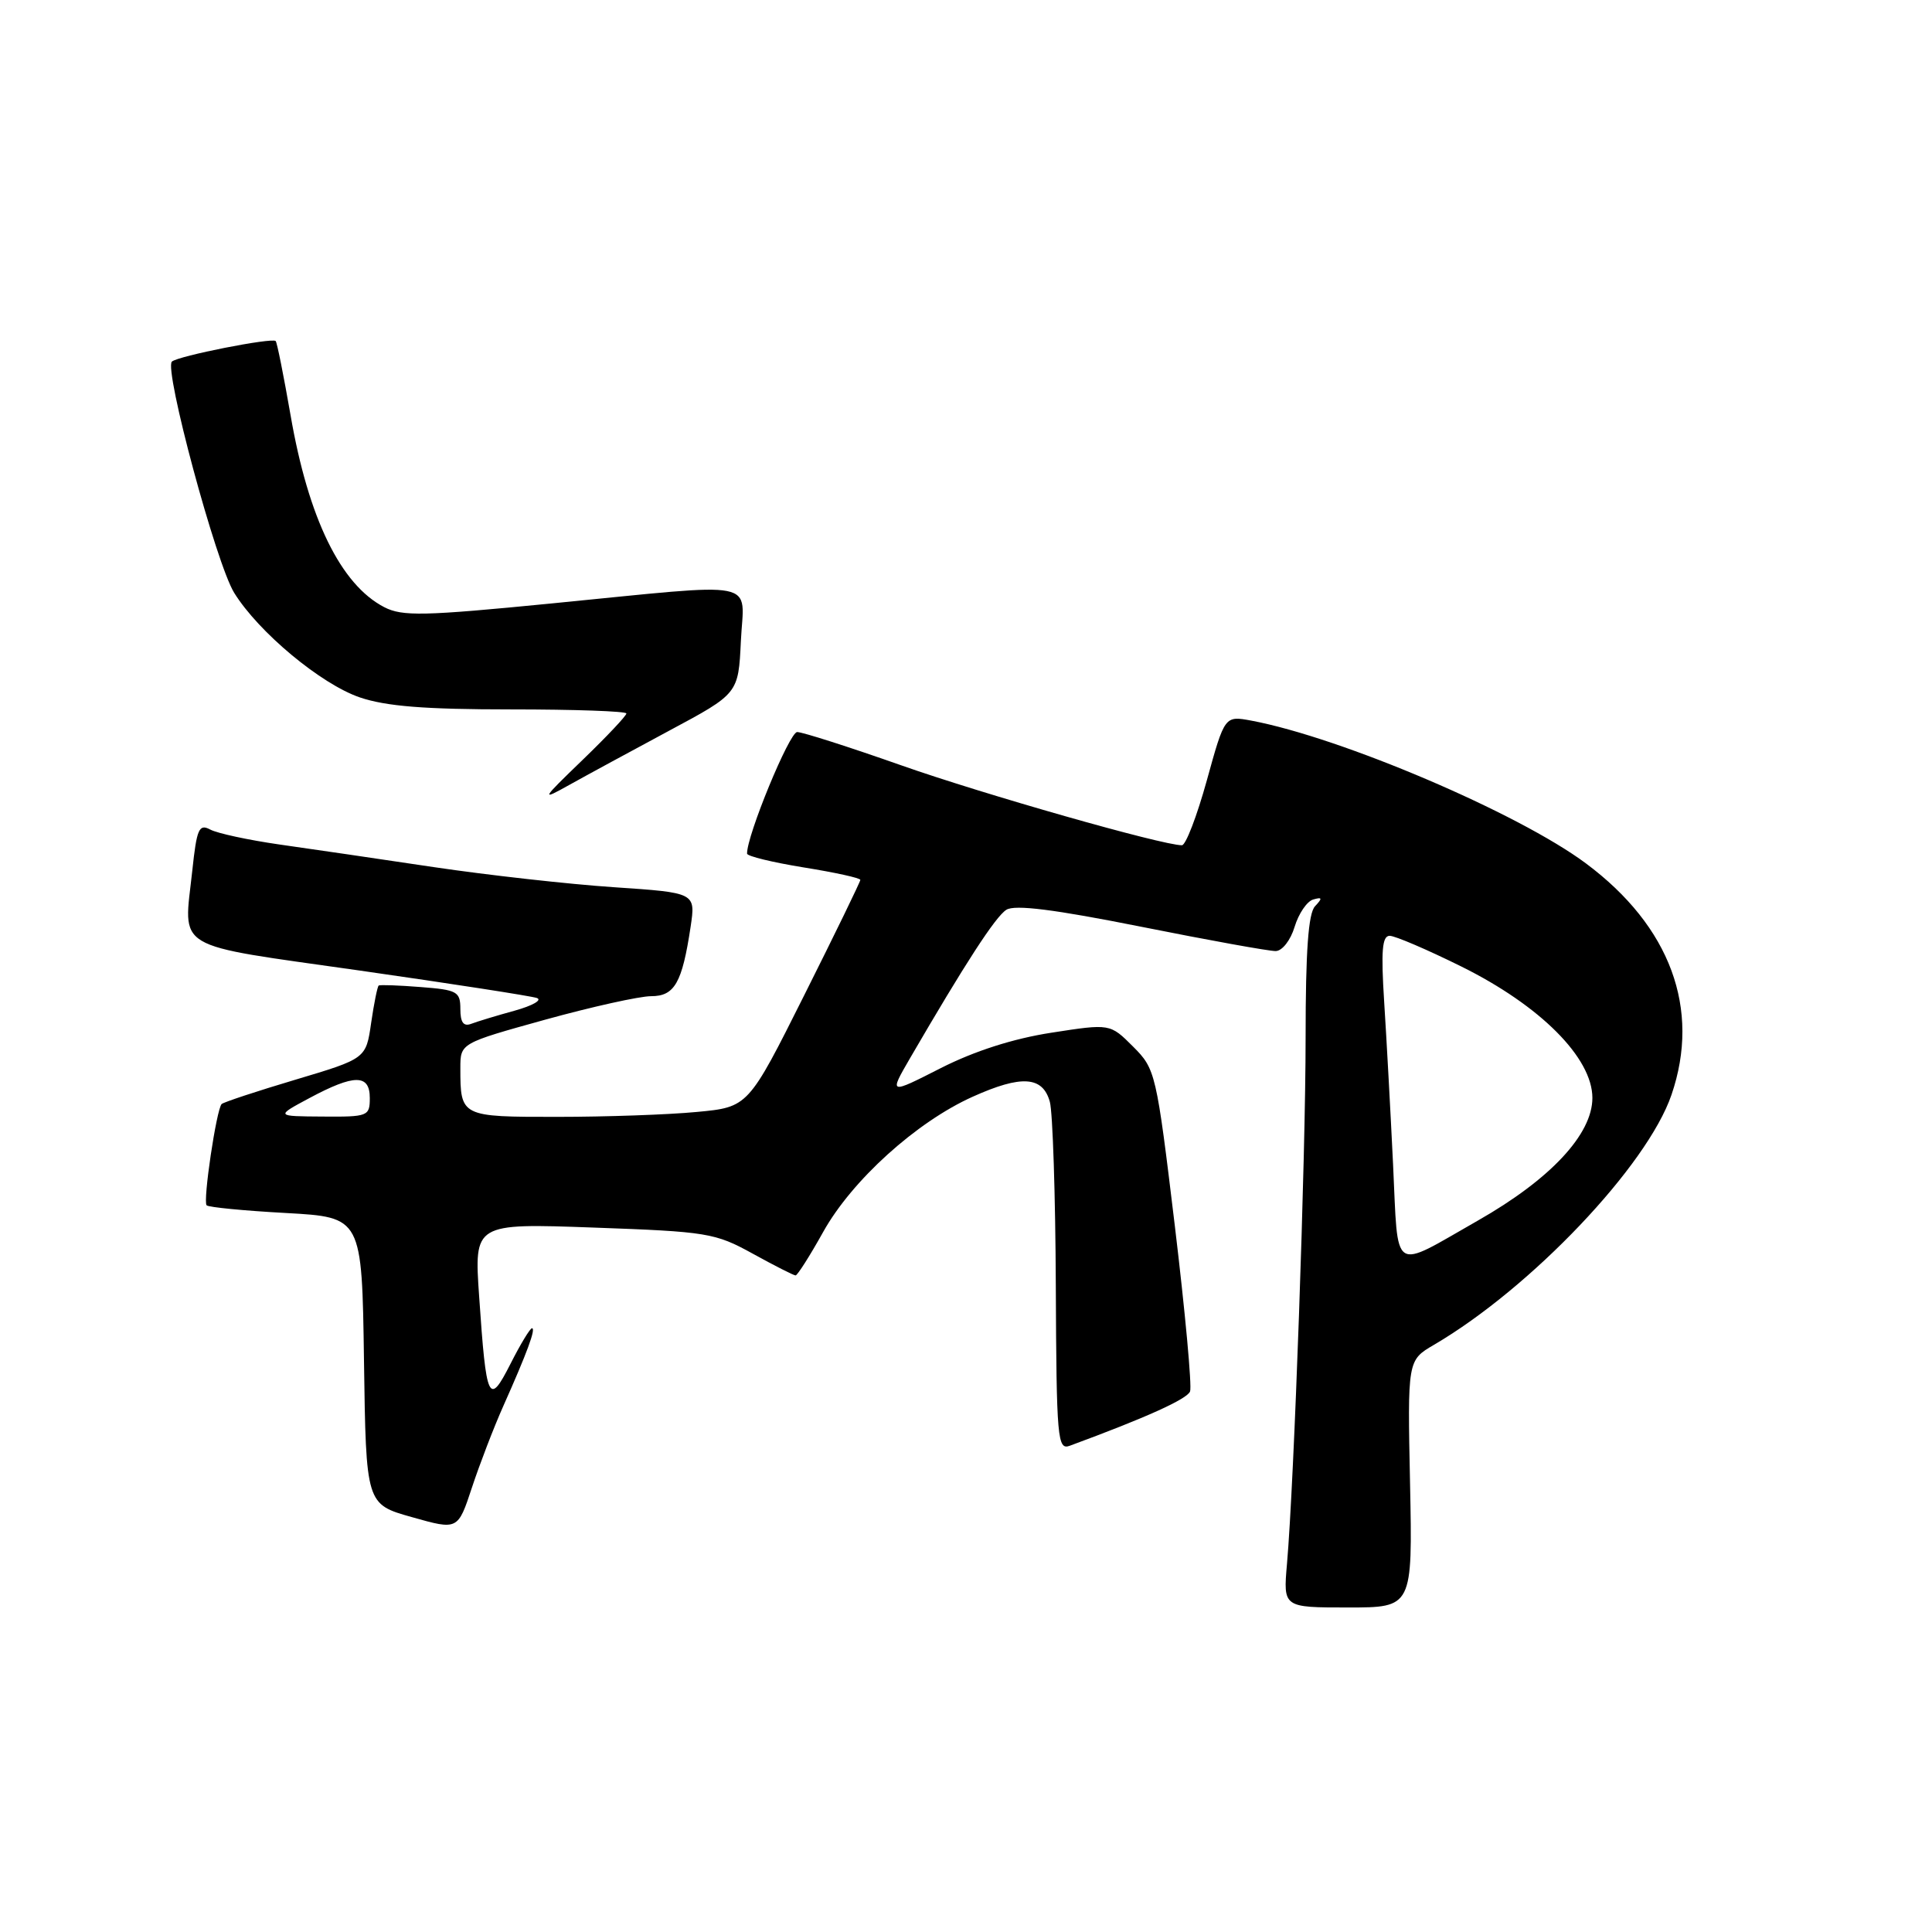 <?xml version="1.0" encoding="UTF-8" standalone="no"?>
<!DOCTYPE svg PUBLIC "-//W3C//DTD SVG 1.1//EN" "http://www.w3.org/Graphics/SVG/1.1/DTD/svg11.dtd" >
<svg xmlns="http://www.w3.org/2000/svg" xmlns:xlink="http://www.w3.org/1999/xlink" version="1.1" viewBox="0 0 256 256">
 <g >
 <path fill="currentColor"
d=" M 186.84 196.63 C 186.50 180.25 186.50 180.25 190.00 178.20 C 202.88 170.66 218.27 154.46 221.48 145.07 C 225.38 133.69 221.33 122.74 210.15 114.41 C 201.20 107.74 177.73 97.73 165.82 95.49 C 162.28 94.83 162.28 94.83 159.91 103.41 C 158.60 108.14 157.12 112.00 156.61 112.00 C 154.01 112.00 130.31 105.25 119.39 101.40 C 112.52 98.98 106.33 97.00 105.63 97.00 C 104.60 97.00 98.94 110.74 98.99 113.11 C 98.99 113.45 102.38 114.27 106.50 114.94 C 110.62 115.60 114.00 116.34 114.00 116.59 C 114.00 116.83 110.66 123.70 106.57 131.86 C 99.14 146.70 99.14 146.70 92.32 147.34 C 88.57 147.70 80.26 147.99 73.86 147.99 C 61.06 148.00 61.00 147.97 61.00 141.53 C 61.00 138.23 61.00 138.23 72.25 135.11 C 78.44 133.40 84.75 132.00 86.27 132.00 C 89.39 132.00 90.39 130.24 91.51 122.80 C 92.18 118.29 92.18 118.29 81.34 117.56 C 75.38 117.16 64.65 115.96 57.50 114.90 C 50.35 113.83 41.14 112.48 37.03 111.90 C 32.92 111.31 28.79 110.42 27.86 109.92 C 26.37 109.13 26.07 109.80 25.48 115.36 C 24.33 126.08 22.57 125.03 47.65 128.60 C 59.82 130.34 70.39 131.98 71.14 132.24 C 71.89 132.51 70.56 133.26 68.19 133.92 C 65.82 134.57 63.23 135.36 62.44 135.66 C 61.42 136.05 61.00 135.48 61.00 133.70 C 61.00 131.39 60.58 131.16 55.75 130.79 C 52.86 130.56 50.36 130.47 50.18 130.59 C 50.01 130.71 49.56 132.93 49.18 135.53 C 48.50 140.27 48.50 140.27 39.16 143.06 C 34.02 144.59 29.62 146.05 29.37 146.29 C 28.68 146.99 26.86 159.20 27.38 159.71 C 27.64 159.97 32.37 160.43 37.90 160.73 C 47.96 161.29 47.96 161.29 48.23 180.30 C 48.50 199.32 48.50 199.32 54.59 201.03 C 60.67 202.75 60.67 202.75 62.53 197.12 C 63.55 194.03 65.42 189.16 66.69 186.31 C 69.85 179.23 71.04 176.00 70.49 176.00 C 70.24 176.00 68.96 178.11 67.65 180.70 C 64.76 186.39 64.44 185.71 63.49 171.80 C 62.82 162.09 62.82 162.09 78.66 162.66 C 93.72 163.20 94.76 163.37 99.73 166.11 C 102.61 167.70 105.17 169.00 105.42 169.00 C 105.66 169.00 107.31 166.41 109.07 163.25 C 112.89 156.39 121.43 148.67 128.89 145.32 C 135.36 142.41 138.17 142.60 139.11 146.00 C 139.49 147.38 139.85 158.34 139.90 170.36 C 139.99 190.73 140.12 192.17 141.75 191.57 C 151.85 187.85 157.30 185.39 157.69 184.37 C 157.95 183.69 157.04 173.81 155.67 162.42 C 153.22 142.11 153.12 141.66 150.13 138.67 C 147.09 135.63 147.09 135.63 139.31 136.84 C 134.26 137.62 129.11 139.27 124.66 141.53 C 117.80 145.02 117.80 145.02 120.56 140.26 C 127.87 127.69 131.90 121.46 133.35 120.55 C 134.47 119.84 139.70 120.50 151.22 122.80 C 160.17 124.59 168.19 126.04 169.04 126.02 C 169.90 126.01 171.01 124.58 171.54 122.82 C 172.07 121.06 173.18 119.43 174.00 119.19 C 175.21 118.84 175.26 119.01 174.25 120.08 C 173.36 121.02 173.00 125.98 173.00 137.45 C 173.00 153.47 171.48 196.37 170.53 207.25 C 170.03 213.00 170.03 213.00 178.60 213.00 C 187.17 213.00 187.17 213.00 186.84 196.63 Z  M 88.67 96.82 C 97.84 91.91 97.84 91.91 98.17 84.95 C 98.56 76.67 101.24 77.20 73.08 79.96 C 56.11 81.63 53.31 81.69 50.91 80.45 C 45.15 77.47 40.86 68.69 38.50 55.01 C 37.59 49.79 36.71 45.37 36.53 45.19 C 36.04 44.71 23.63 47.16 22.78 47.91 C 21.69 48.87 28.64 74.69 31.03 78.55 C 34.26 83.77 42.53 90.65 47.68 92.41 C 51.16 93.59 56.29 94.00 67.68 94.00 C 76.11 94.00 83.00 94.24 83.00 94.54 C 83.00 94.84 80.41 97.59 77.25 100.64 C 71.65 106.05 71.61 106.14 75.50 103.97 C 77.70 102.74 83.63 99.53 88.67 96.82 Z  M 184.59 154.32 C 184.25 147.27 183.72 137.56 183.41 132.75 C 182.98 125.99 183.14 124.00 184.14 124.00 C 184.85 124.00 189.12 125.83 193.64 128.07 C 204.10 133.25 211.00 140.17 211.00 145.48 C 211.00 150.30 205.44 156.26 195.83 161.73 C 184.25 168.32 185.30 169.01 184.59 154.32 Z  M 41.00 145.50 C 46.96 142.31 49.00 142.31 49.00 145.50 C 49.00 147.90 48.76 148.00 42.75 147.95 C 36.50 147.91 36.50 147.91 41.00 145.50 Z "/>
</g>
</svg>
